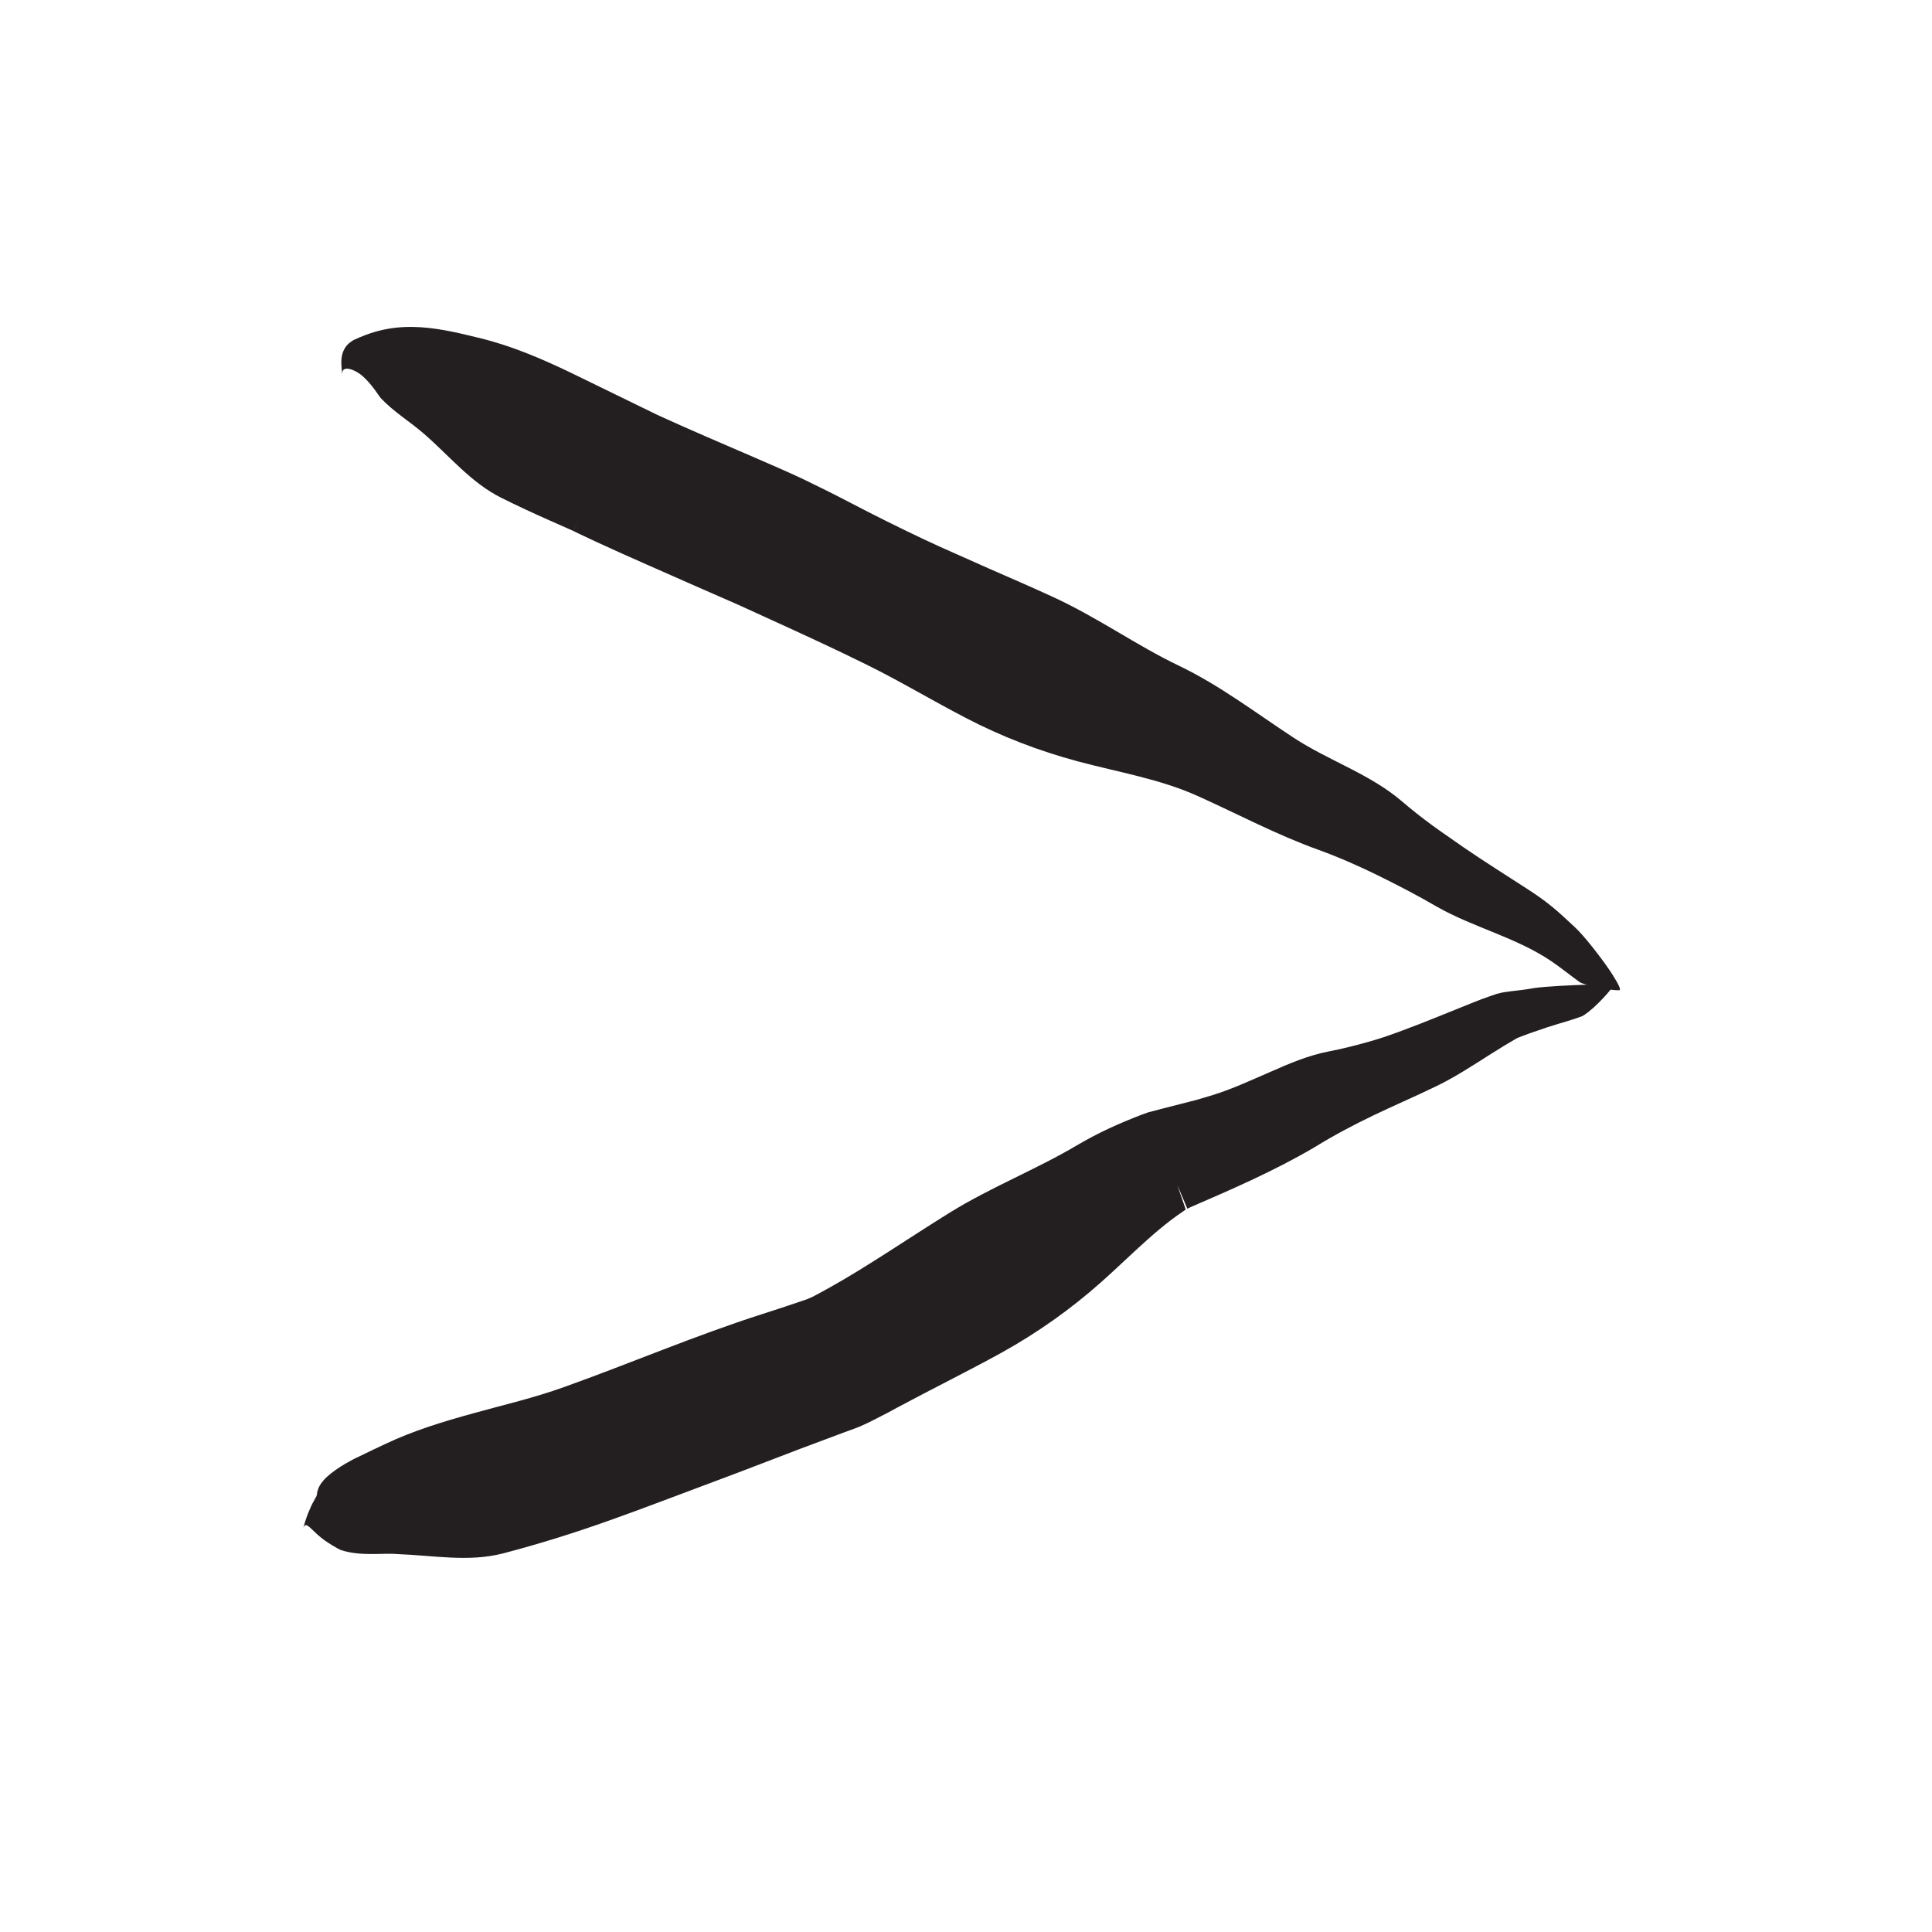 <?xml version="1.0" encoding="utf-8"?>
<!-- Generator: Adobe Illustrator 16.0.0, SVG Export Plug-In . SVG Version: 6.00 Build 0)  -->
<!DOCTYPE svg PUBLIC "-//W3C//DTD SVG 1.1//EN" "http://www.w3.org/Graphics/SVG/1.1/DTD/svg11.dtd">
<svg version="1.1" xmlns="http://www.w3.org/2000/svg" xmlns:xlink="http://www.w3.org/1999/xlink" x="0px" y="0px" width="500px"
	 height="500px" viewBox="0 0 500 500" enable-background="new 0 0 500 500" xml:space="preserve">
<g id="Layer_1" display="none">
	<g display="inline">
		<g>
			<g>
				<g>
					<path fill="#231F20" d="M305.622,117.608l0.572,0.286C305.948,117.745,305.811,117.604,305.622,117.608z"/>
					<path fill="#231F20" d="M246.9,176.634l-0.403-0.145C246.641,176.645,246.779,176.661,246.9,176.634z"/>
					<path fill="#231F20" d="M285.408,197.838l-0.041,0.919C285.425,198.326,285.427,198.049,285.408,197.838z"/>
					<g>
						<path fill="#231F20" d="M282.605,157.203l-0.032-2.926c-0.001-0.962,0.075-1.854,0.095-2.784l0.064-2.766
							c-0.011-0.466,0.05-0.911,0.09-1.361c0.034-0.384,0.106-1.128,0.064-0.884c-0.152,0.342-0.309,0.084-0.527-0.25
							c-0.165-0.29-0.352-0.742-0.535-1.444c-0.013-0.57,0.143-0.901,0.466-1.299c0.246-0.275,0.604-0.52,1.098-0.704
							c0.246-0.092,0.526-0.169,0.839-0.228c0.157-0.03,0.321-0.055,0.495-0.075l0.265-0.026l0.133-0.013
							c0.087,0.016,0.286,0.092,0.424,0.136c2.438,0.823,4.884,1.687,7.309,2.594l3.607,1.39l1.748,0.706l0.816,0.334
							c0.124,0.05,0.259,0.107,0.338,0.132l0.183,0.045c5.296,2.67,10.589,5.562,15.686,8.771c3.736,2.38,7.486,4.703,11.157,7.174
							c3.665,2.484,7.326,4.965,10.986,7.446c3.672,2.465,7.361,4.905,11.091,7.296c3.712,2.441,7.453,4.864,11.265,7.196
							c15.342,9.35,29.267,20.005,43.71,30.82c6.981,5.224,14.399,9.754,21.71,14.355c7.357,4.582,14.521,9.358,21.085,14.976
							c1.749,1.502,3.458,3.045,5.158,4.594c1.665,1.577,3.328,3.153,4.996,4.734c1.643,1.536,11.93,6.75,14.319,7.318
							c1.084,0.265-2.73-5.656-3.82-7.289c-3.582-5.299-9.34-13.262-12.791-16.749c-3.438-3.595-5.97-6.225-8.613-8.761
							c-1.322-1.267-2.672-2.513-4.179-3.84c-1.516-1.308-3.188-2.7-5.146-4.282c-8.092-6.55-16.128-12.919-23.96-19.459
							c-7.842-6.54-15.459-13.379-22.782-20.718c-5.902-5.946-12.729-11.121-19.624-16.175c-6.86-5.091-14.046-9.892-20.63-15.254
							c-2.785-2.262-5.548-4.555-8.307-6.859c-2.745-2.317-5.62-4.504-8.434-6.76c-5.672-4.481-11.354-8.903-17.272-13.169
							l-1.053-0.679l-0.766-0.481l-1.413-0.867l-2.745-1.622c-1.825-1.052-3.661-2.06-5.525-3.031l-5.368-2.796
							c-2.784-1.433-5.585-2.847-8.403-4.191c-5.607-2.655-11.426-5.237-16.744-6.151c-2.646-0.446-5.124-0.526-7.431-0.245
							c-1.159,0.141-2.273,0.359-3.41,0.704c-0.57,0.17-1.146,0.373-1.751,0.649c-0.301,0.136-0.61,0.293-0.89,0.453
							c-0.276,0.166-0.454,0.274-0.657,0.446l-2.408,1.908c-0.049,0.043-0.103,0.073-0.148,0.126l-0.128,0.208l-0.254,0.416
							l-0.51,0.832l-1.021,1.667l-4.112,6.716c-1.321,4.874-2.48,9.759-3.698,14.705c-0.346,1.197-0.494,2.557-0.687,3.88
							l-0.557,3.985l-0.273,1.995l-0.135,0.998l-0.044,0.374l-0.03,0.308c-0.073,0.819-0.179,1.644-0.212,2.46
							c-0.068,2.734-0.147,5.491-0.148,8.202c0.108,2.629,0.203,5.298,0.357,7.886l0.65,7.474l0.75,7.103l0.698,6.828l0.221,2.152
							l0.171,1.45l0.107,0.653l0.039,0.168l0.041,0.16l0.024,0.067l0.051,0.135c0.037,0.09,0.079,0.179,0.124,0.268
							c0.202,0.341,0.407,0.719,0.378,1.126c0.003,0.2-0.029,0.397-0.055,0.595l0.016,0.602c0.031,0.091-0.081,0.092-0.135,0.13
							c-0.857,0.409-1.827,0.609-2.75,0.645l-0.345,0.008c-0.146,0.003-0.058-0.011-0.788,0.024
							c-1.133,0.066-2.332,0.092-3.537,0.113c-2.448,0.022-5.033-0.029-7.744-0.113l-5.32-0.15l-2.769-0.045l-2.679,0.018
							l-10.716,0.142c-7.143,0.128-14.282,0.317-21.419,0.524c-14.386,0.381-28.242,0.983-42.303,1.264
							c-6.342,0.131-12.644,0.04-18.924-0.139c-6.281-0.307-12.539-0.741-18.798-1.106c-6.259-0.371-12.519-0.695-18.804-0.841
							c-3.143-0.073-6.292-0.101-9.452-0.067c-3.159,0.064-6.329,0.129-9.511,0.194c-13.486,0.431-31.679,0.346-43.238,7.632
							c-2.809,1.769-3.762,4.994-3.858,7.858c0.15-4.7,14.794,5.355,15.891,5.83c6.507,2.891,13.75,4.228,20.667,6.251
							c3.349,0.979,6.613,2.03,9.85,3.077c1.62,0.521,3.232,1.039,4.843,1.557c1.612,0.492,3.224,0.945,4.844,1.394
							c6.479,1.779,13.08,3.234,20.248,3.747c7.51,0.538,15.009,0.898,22.503,1.134c1.874,0.051,3.748,0.128,5.62,0.137l5.614-0.02
							l11.227-0.145c7.484-0.137,14.969-0.345,22.462-0.571c3.729-0.11,7.461-0.22,11.197-0.33
							c3.681-0.088,7.365-0.177,11.054-0.265l18.81-0.494l9.404-0.283l4.702-0.143c1.608-0.06,3.003-0.042,4.593-0.056
							c3.104-0.012,6.384,0.005,9.884-0.063c1.763-0.041,3.548-0.093,5.404-0.192c0.904-0.033,1.877-0.118,2.816-0.18
							c0.753-0.029,2.579-0.245,4.036-0.408c6.077-0.688,12.021-2.022,17.463-4.005c1.326-0.536,2.706-1.015,3.99-1.597l3.849-1.755
							l7.835-3.589c0.498-0.226,0.993-0.452,1.485-0.704c0.015-1.721,0.029-3.445,0.044-5.173l0.033-2.663
							c-0.011-0.921,0.102-1.831-0.072-2.773c-0.503-1.984,0.249-3.458,0.389-5.134c0.238-1.638,0.384-3.262,0.388-4.837
							c0.01-1.577-0.101-3.147-0.368-4.876c-0.301-1.733-0.763-3.571-1.431-5.391c-0.146-0.487-0.33-0.837-0.502-1.228
							c-0.155-0.343-0.427-0.937-0.349-0.785c0.008-0.071,0.021-0.23,0.015-0.338l-0.122-2.772
							C283.097,171.246,282.616,163.828,282.605,157.203z"/>
					</g>
				</g>
			</g>
		</g>
		<g>
			<g>
				<g>
					<path fill="#231F20" d="M287.366,355.279l0.122-0.086C287.445,355.198,287.443,355.131,287.366,355.279z"/>
					<path fill="#231F20" d="M283.034,282.55l0.702-0.367C283.296,282.3,283.115,282.431,283.034,282.55z"/>
					<path fill="#231F20" d="M246.43,316.116l-0.565,0.004C246.132,316.156,246.301,316.145,246.43,316.116z"/>
					<g>
						<path fill="#231F20" d="M248.983,317.824l-0.021-0.011l-0.004-0.003l0,0.318l0.003,0.734l0.029,2.938
							c0.046,2.276,0.093,4.551,0.14,6.822l0.053,0.601l0.021,0.241l5.008-0.317l4.756-0.245c1.317-0.072,2.731-0.113,3.974-0.144
							l1.598-0.041l1.505-0.002c0.41-0.004,0.821,0.005,1.232,0.026l0.522,0.021c0.151,0.006,0.303,0.018,0.454,0.033l0.227,0.028
							c17.217,2.061-23.314-2.763-19.164-2.391l-0.03-0.268l-0.119-1.07l-0.026-0.224l-0.004,0.019l-0.007,0.038l-0.012,0.063
							l0.032-0.144c0.024-0.108,0.078-0.343,0.062-0.262c-0.076,0.353-0.153,0.783-0.213,1.172
							c-0.299,1.613-0.143,3.165-0.157,4.728l0.03,2.34l0.019,1.129l0.039,0.669l0.168,2.672l0.379,5.181l0.398,4.529l0.226,2.266
							l0.059,0.566l0.03,0.283c0.006,0.024,0.009,0.14,0.013,0.245l0.01,0.311l0.086,2.475c0.108,3.372,0.267,6.348,0.423,9.378
							c0.168,2.977,0.336,5.951,0.503,8.923l0.273,4.352l0.142,2.146l0.072,1.065l0.019,0.266l0.066,0.209l0.137,0.415
							c0.497,1.459,1.039,2.698,1.64,3.825c0.594,1.132,1.225,2.151,1.926,3.093c0.704,0.943,1.41,1.87,2.327,2.662l1.389,1.294
							c0.494,0.435,0.978,0.951,1.619,1.329c0.291,0.208,0.635,0.397,0.964,0.592l0.248,0.145l0.03,0.019l0.016,0.009
							c0.029-0.035-0.044,0.092,0.069-0.076l0.065,0.033l0.131,0.066l0.523,0.266c0.697,0.349,1.396,0.666,2.099,0.886
							c1.421,0.404,2.765,0.543,4.07,0.576c2.614,0.04,5.139-0.412,7.863-1.192c0.685-0.204,1.377-0.429,2.096-0.677l0.541-0.188
							c0.181-0.063,0.372-0.214,0.557-0.315l1.114-0.68l4.403-2.675c2.857-1.714,5.718-3.43,8.584-5.148
							c2.82-1.67,5.605-3.295,8.381-4.876l4.159-2.339l1.983-1.102l1.428-0.827c7.488-4.222,14.944-8.426,22.397-12.628
							c3.723-2.108,7.434-4.234,11.125-6.404l5.538-3.263l5.771-3.482l0.702-0.445c0.204-0.196,0.445-0.333,0.665-0.503
							c0.441-0.324,0.92-0.649,1.328-0.974c0.846-0.692,1.396-1.199,2.044-1.771c3.525-3.293,7.026-6.562,10.514-9.818
							c3.441-3.172,6.891-6.274,10.37-9.333c6.946-6.099,14.051-12.116,21.176-17.869l2.487-2.004l1.132-0.903l0.281-0.229
							c0.004,0.002,0.006,0.002,0.006,0c0-0.003-0.001-0.008-0.005-0.016l-0.006-0.015l-0.404-0.703l-1.074-1.93l-1.034-1.954
							l-0.501-0.985l-0.247-0.495l-0.123-0.248c-0.868-1.464,7.008,11.636,3.685,6.098l0.18-0.114l0.357-0.228l0.716-0.459
							l1.425-0.924l2.833-1.875c0.934-0.606,1.895-1.307,2.852-2.01l2.857-2.103l5.682-4.218c1.93-1.394,3.669-2.824,5.505-4.217
							c1.817-1.397,3.646-2.776,5.496-4.125c1.85-1.35,3.72-2.67,5.621-3.949c1.861-1.344,3.753-2.646,5.686-3.899
							c2.067-1.333,4.162-2.618,6.266-3.896l3.157-1.919l0.789-0.481l0.395-0.241c0.132-0.081,0.285-0.18,0.307-0.173
							c0.107-0.04,0.21-0.083,0.308-0.131c0.12-0.024,0.236-0.053,0.349-0.085c0.055-0.017,0.116-0.048,0.184-0.097
							c0.227-0.141,0.487-0.302,0.776-0.482c0.584-0.378,1.272-0.853,2.02-1.396c1.288-1.104,2.842-2.463,4.242-3.868
							c1.333-1.426,2.69-2.848,3.672-4.101c0.997-1.248,1.75-2.278,2.06-2.855c0.284-0.523-1.372-0.082-3.316,0.564
							c-1.924,0.667-4.277,1.432-5.241,1.794c-1.606,0.591-3.525,1.154-5.407,1.792c-0.987,0.276-2.013,0.521-3.002,0.777
							l-1.424,0.345c-0.461,0.182-0.922,0.363-1.381,0.544c-3.736,1.514-7.227,3.027-9.489,4.197
							c-9.099,4.805-13.512,6.732-22.326,12.252c-2.281,1.431-4.562,2.682-6.822,4.025c-2.264,1.316-4.521,2.63-6.773,3.939
							c-2.367,1.264-4.729,2.525-7.088,3.785c-0.477,0.281-0.95,0.575-1.417,0.877l-0.95,0.655l-1.786,1.252l-3.338,2.42
							c-8.739,6.407-17.35,12.664-26.499,18.427c-3.752,2.363-7.36,4.979-10.868,7.672c-1.715,1.343-3.436,2.689-5.16,4.039
							c-0.83,0.651-1.699,1.356-2.398,1.871c-0.754,0.577-0.955,0.706-1.391,0.954c-3.771,2.007-7.546,4.017-11.307,6.02
							c-3.867,2.048-7.752,4.025-11.689,5.827c-4.338,1.987-8.704,3.92-13.075,5.847l-6.558,2.892l-3.276,1.454l-1.637,0.73
							l-0.409,0.184l-0.201,0.091l-0.085,0.027l-0.335,0.109c-1.773,0.582-3.331,1.094-4.772,1.655
							c-0.709,0.273-1.446,0.593-2.078,0.888c-0.392,0.16-0.771,0.366-1.214,0.561c-0.436,0.2-1.024,0.315-1.318-0.153
							c-0.249-0.461-0.168-1.064-0.07-1.604c0.268-1.1,0.528-2.133,0.771-2.975l0.186-0.601l0.081-0.153l0.04-0.07l0.01-0.017
							l0.005-0.009l0.003-0.111l0.009-0.5l0.089-8.013l0.005-3.634l-0.031-3.455l-0.012-1.275c-0.002-0.136-0.008-0.16,0.011-0.242
							c0.018-0.009,0.022,0.021,0.035,0.028c0.002,0.001,0.004,0,0.005-0.002l0.129-0.616l0.128-0.741l0.04-0.299l0.024-0.236
							c0.03-0.315,0.054-0.631,0.07-0.947c0.017-0.377,0.021-0.65,0.023-0.975l-0.008-0.549c-0.017-0.603-0.04-0.939-0.061-1.241
							c-0.011-0.13-0.011-0.111-0.015-0.135l0.001,0.104l-0.005,0.057l-0.002,0.015l-0.002-0.052l-0.003-0.104
							c-0.427-14.918-0.854-29.824-1.281-44.739l-14.98-0.312c-4.973-0.14-9.93-0.293-14.858-0.485l-9.969-0.628l-2.119-0.136
							c-0.7-0.048-1.405-0.095-2.188-0.113l-4.569-0.155c-1.681-0.043-3.396,0.028-5.093,0.041l-2.55,0.046l-2.462,0.167
							l-4.924,0.336c-1.612,0.137-3.144,0.338-4.72,0.502l-8.898,0.959c-2.77,0.263-5.508,0.632-8.301,0.781
							c-28.043,2.159-56.719,2.539-86.014,1.334c-13.247-0.544-26.392-2.051-39.728-3.174c-3.325-0.296-6.678-0.54-10.042-0.749
							c-3.354-0.228-6.734-0.387-10.136-0.475c-1.699-0.038-3.399-0.075-5.102-0.112c-0.304,0-0.218-0.016-0.23-0.021
							c-0.001-0.008-0.002-0.011-0.003-0.012l-0.052,0.626c-0.038,0.271-0.037,0.412-0.05,0.582
							c-0.026,0.338-0.077,0.688-0.155,1.047c-0.064,0.321-0.074,0.462-0.145,0.719c-0.03,0.116-0.066,0.234-0.106,0.355
							l-0.043,0.16l-0.06,0.173c-0.014,0.04-0.073,0.171-0.055,0.132c0.005-0.008,0.004-0.001-0.005,0.02
							c-0.019,0.038,0.016-0.034,0.044-0.085l0.082-0.136c0.251-0.415,0.855-1.215,2.17-2.44l0.061-0.053
							c0.001,0-0.001,0.003-0.002,0.004l-0.007,0.011c-0.005,0.003-0.011,0.024-0.017,0.013c-0.012-0.01-0.026-0.019-0.043-0.025
							c-0.033-0.023-0.083,0.009-0.133-0.07c-0.051-0.058-0.115-0.096-0.187-0.157c-0.066-0.096-0.141-0.188-0.226-0.277
							c-0.323-0.44-0.734-1.112-1.153-1.995c-0.404-0.914-0.825-1.994-1.231-3.203c-0.38-1.235-0.784-2.554-1.144-3.967
							c-0.741-2.813-1.411-5.875-2.227-8.904c-0.796-3.039-1.721-6.057-2.988-8.948c-1.226-2.801-4.08-4.479-6.855-5.265
							c2.27,0.669,0.047,3.729-2.475,7.271c-2.579,3.484-5.426,7.565-5.669,8.151c-1.583,3.433-2.569,7.263-3.065,11.302
							c-0.453,4.049-0.512,8.292,0.043,12.745c0.513,4.296,1.627,8.854,4.239,13.43c1.32,2.274,3.077,4.502,5.237,6.507
							c2.171,2.009,4.798,3.669,7.598,4.937c2.823,1.266,5.75,1.994,8.674,2.438c1.719,0.41,3.367,0.786,5.079,1.126
							c1.702,0.339,3.421,0.637,5.169,0.889c1.756,0.272,3.54,0.496,5.359,0.661c30.465,2.762,61.453,4.246,93.59,3.974
							c13.647-0.117,27.429-0.796,41.263-2.173c3.46-0.363,6.917-0.671,10.383-1.164l9.992-1.278l4.502-0.555
							c0.768-0.11,1.464-0.146,2.175-0.196l2.129-0.151l2.129-0.153c0.719-0.065,1.364-0.024,2.049-0.043
							c1.358,0.014,2.684-0.079,4.068,0.01c1.066,0.057,2.136,0.114,3.208,0.172c1.084,0.063,2.349,0.209,3.518,0.313
							c1.249,0.125,2.501,0.25,3.757,0.376l0.993,0.104c0.284,0.031,0.822,0.083,0.686,0.081l0.054,0.059
							c0.214,0.165,0.317,0.34,0.283,0.497C249.245,317.787,249.078,317.863,248.983,317.824z"/>
					</g>
				</g>
			</g>
		</g>
	</g>
</g>
<g id="Layer_2" display="none">
	<g display="inline">
		<g>
			<g>
				<g>
					<path fill="#231F20" d="M267.91,121.04l0.51,0.344C268.204,121.21,268.093,121.057,267.91,121.04z"/>
					<path fill="#231F20" d="M195.221,68.984l0.359-0.226C195.373,68.775,195.274,68.873,195.221,68.984z"/>
					<path fill="#231F20" d="M160.209,88.112l-0.469-0.25C159.944,88.014,160.089,88.08,160.209,88.112z"/>
					<g>
						<path fill="#231F20" d="M189.214,109.718c13.066,9.469,26.792,17.831,41.08,25.732c14.716,8.01,30.001,15.014,43.895,24.728
							c14.714,10.245,28.92,20.904,44.272,30.254c15.431,9.442,29.375,19.89,43.771,30.683c6.915,5.221,14.195,9.849,21.468,14.523
							c3.63,2.343,7.243,4.708,10.772,7.192l2.629,1.886c0.859,0.649,1.703,1.317,2.545,1.989c1.68,1.348,3.33,2.736,4.94,4.177
							c3.434,3.085,6.701,6.325,10.073,9.462c1.653,1.543,11.986,6.793,14.378,7.363c1.085,0.265-2.74-5.665-3.828-7.295
							c-3.57-5.325-9.358-13.18-12.685-16.812c-3.365-3.669-5.83-6.375-8.435-8.947c-2.634-2.529-5.38-4.962-9.26-8.173
							c-8.022-6.616-15.959-13.161-23.806-19.744c-7.853-6.57-15.527-13.339-22.896-20.672
							c-11.881-11.856-27.014-20.518-39.84-31.424c-6.951-5.888-13.747-11.969-20.662-17.907c-3.457-2.969-6.943-5.903-10.496-8.759
							c-3.575-2.851-7.216-5.625-10.954-8.28c-7.958-5.645-15.579-11.728-23.214-17.798l-5.733-4.543l-5.892-4.443
							c-3.949-2.936-7.944-5.812-12.027-8.569c-8.048-5.435-16.167-10.755-24.268-16.075c-8.139-5.061-16.26-10.152-24.271-15.432
							c-4.674-3.083-9.329-6.195-13.963-9.337l-3.472-2.362l-0.867-0.592l-0.217-0.148l-0.545-0.354l-0.691-0.434l-2.071-1.26
							l-7.543-4.447c-10.792-6.258-21.723-11.982-33.4-17.279l-2.425-1.082l-3.908-1.674c-2.602-1.08-5.214-2.106-7.826-3.027
							c-5.21-1.805-10.458-3.144-15.13-3.071c-2.341,0.024-4.536,0.306-6.644,0.945c-1.058,0.317-2.115,0.7-3.186,1.258
							c-0.53,0.27-1.084,0.6-1.521,0.911c-0.241,0.162-0.394,0.293-0.578,0.437l-0.517,0.562l-4.124,4.51l-3.155,7.04l-2.823,10.768
							l-1.382,5.315l-0.693,2.658l-0.356,1.658c-1.542,6.787-2.864,13.661-3.998,20.575c-1.065,6.928-1.809,13.891-2.214,20.782
							c-0.754,13.804-0.124,26.968,1.512,39.555c0.425,3.318,0.888,6.928,1.366,10.651c0.175,1.214,0.352,2.437,0.529,3.665
							l0.168,1.029l0.228,1.096l0.488,2.184c0.432,1.542,0.842,3.043,1.454,4.6c0.284,0.774,0.587,1.532,0.925,2.252
							c0.331,0.731,0.674,1.474,1.004,2.065l0.506,0.936c0.176,0.326,0.292,0.482,0.441,0.73l0.427,0.675
							c0.064,0.06,0.092,0.035,0.147,0.056c0.214,0.035,0.419,0.097,0.652,0.178c0.443,0.167,0.953,0.427,1.476,0.819l0.403,0.318
							c0.116,0.19,0.228,0.434,0.357,0.656c0.12,0.245,0.281,0.429,0.394,0.74l0.08,0.246c0.022,0.107,0.066,0.104,0.069,0.316
							c0.024,0.337,0.049,0.672,0.073,1.005c0.054,0.662,0.117,1.307,0.191,1.935c0.113,0.644,0.372,1.322,0.561,1.949
							c0.106,0.314,0.211,0.625,0.315,0.935c0.107,0.304,0.215,0.642,0.326,0.779c0.221,0.37,0.448,0.732,0.682,1.089
							c1.821,2.77,5.063,3.625,7.93,3.633c-1.175-0.005-1.446-0.942-1.183-2.362c0.131-0.71,0.396-1.541,0.748-2.436
							c0.176-0.487,0.373-1.068,0.586-1.595c0.108-0.27,0.214-0.539,0.334-0.803l0.508-0.757c0.342-0.491,0.698-1.004,1.041-1.429
							c0.353-0.413,0.66-0.813,0.976-1.218c0.322-0.417,0.636-0.822,0.938-1.211c0.289-0.399,0.548-0.796,0.805-1.181
							c0.532-0.769,0.905-1.491,1.196-2.058c0.305-0.568,0.463-0.977,0.498-1.13c0.557-1.876,0.625-3.913,0.327-5.968
							c-0.084-0.515-0.168-1.032-0.252-1.551l-0.179-1.301l-0.119-1.191l-0.057-1.13c-0.021-1.494,0.021-2.891,0.247-4.403
							c0.076-0.722,0.227-1.493,0.376-2.245c0.16-0.836,0.319-1.669,0.478-2.498c2.719-13.739,6.256-26.27,6.8-39.605
							c0.407-9.229,0.982-17.948,2.277-26.538c0.354-2.147,0.609-4.297,1.051-6.44c0.391-2.144,0.764-4.289,1.266-6.437l0.688-3.223
							l0.07-0.331l0.013-0.039l0.024-0.077l0.047-0.154l0.141-0.493c0.034-0.118,0.064-0.24,0.09-0.368
							c0.02-0.057,0.007-0.146,0.074-0.171c0.058-0.023,0.121-0.018,0.182-0.013c0.242,0.029,0.488,0.112,0.735,0.213l0.929,0.408
							l4.053,1.852c2.715,1.262,5.45,2.573,8.188,3.913c5.476,2.685,10.971,5.488,16.413,8.369c2.718,1.44,5.432,2.904,8.079,4.372
							c1.3,0.723,2.667,1.492,3.744,2.123c0.259,0.149,0.51,0.307,0.295,0.17l0.996,0.651l1.99,1.304
							c5.304,3.48,10.592,6.986,15.853,10.536c6.289,4.248,12.602,8.696,18.962,13.189c1.588,1.124,3.179,2.251,4.772,3.379
							c1.545,1.151,3.092,2.304,4.641,3.458C182.968,105.159,186.083,107.453,189.214,109.718z"/>
					</g>
				</g>
			</g>
		</g>
		<g>
			<g>
				<g>
					<path fill="#231F20" d="M241.179,363.561l0.426-0.396C241.398,363.324,241.23,363.393,241.179,363.561z"/>
					<path fill="#231F20" d="M174.631,408.515l-0.041-0.423C174.517,408.282,174.559,408.415,174.631,408.515z"/>
					<path fill="#231F20" d="M175.909,447.982l-0.416,0.283C175.71,448.163,175.829,448.07,175.909,447.982z"/>
					<g>
						<path fill="#231F20" d="M206.93,432.862c6.873-3.589,13.645-7.377,20.247-11.438l0.155-0.095l1.302-0.766l0.036-0.028
							l0.072-0.056l0.289-0.222l0.578-0.446l1.205-0.94c1.134-0.912,2.253-1.842,3.354-2.785c0.534-0.461,1.131-0.973,1.6-1.4
							l1.106-1.065l2.193-2.146c1.482-1.444,2.804-2.856,4.187-4.304c1.372-1.442,2.713-2.895,4.015-4.355
							c10.8-12.04,20.496-24.821,32.399-35.618c6.297-5.719,12.664-11.269,18.947-16.822l9.272-8.17l2.175-1.885l0.248-0.217
							l0.11-0.09c0.072-0.062,0.143-0.127,0.211-0.196s0.135-0.143,0.2-0.22l0.024-0.029l0.012-0.015l0.007-0.008l0.003-0.003
							l-0.112-0.21c-0.652-1.219-1.292-2.445-1.917-3.68l-0.927-1.858c-0.8-1.314,6.437,10.412,3.383,5.454l0.011-0.007l0.021-0.015
							l0.041-0.028l0.165-0.112c1.755-1.203,3.501-2.424,5.236-3.667c1.745-1.25,3.498-2.474,5.257-3.675
							c1.774-1.267,3.545-2.531,5.312-3.793c3.553-2.508,7.127-4.939,10.73-7.329l5.42-3.56c1.758-1.2,3.519-2.401,5.282-3.604
							c3.547-2.381,7.107-4.77,10.695-7.177c3.465-2.314,6.809-4.791,10.091-7.342c3.211-2.662,6.363-5.393,9.528-8.098
							s6.343-5.385,9.608-7.949c1.633-1.282,3.287-2.535,4.974-3.75l1.271-0.902l0.641-0.446l0.289-0.196l0.162-0.101
							c0.225-0.131,0.405-0.27,0.704-0.372l0.409-0.16c0.084-0.034,0.1-0.032,0.24-0.097l0.403-0.183
							c4.561-2.082,8.763-4.23,12.807-6.612c0.979-0.593,3.473-3.027,5.729-5.618c2.257-2.594,4.318-5.328,4.828-6.407
							c0.468-0.962-6.052,1.346-7.846,1.947c-2.959,1.016-6.614,2.357-10.111,3.528c-3.472,1.218-6.774,2.212-8.902,2.979
							c-1.11,0.388-2.012,0.614-3.222,1.061c-0.583,0.163-1.093,0.471-1.608,0.747c-0.546,0.302-0.967,0.514-1.383,0.725
							c-1.682,0.86-3.213,1.668-4.728,2.507c-3.027,1.677-5.988,3.483-9.953,6.1c-4.088,2.706-8.148,5.394-12.193,8.071
							c-4.102,2.596-8.269,5.068-12.423,7.531c-4.164,2.451-8.357,4.841-12.61,7.137l-3.203,1.699l-3.235,1.547
							c-2.165,1.017-4.345,2.003-6.542,2.954c-3.553,1.538-6.982,3.325-10.348,5.263l-1.261,0.732l-1.325,0.724l-2.638,1.479
							c-1.754,1-3.499,2.023-5.239,3.058l-2.608,1.557l-0.04,0.024l-0.011,0.007c-0.086,0.048,0.721-0.403,0.371-0.207l-0.035,0.021
							l-0.138,0.085l-0.275,0.171l-0.549,0.347l-1.089,0.71l-1.076,0.729l-0.508,0.357l-0.331,0.258
							c-1.76,1.367-3.594,2.766-5.162,4.05c-3.3,2.62-6.458,5.152-9.752,7.531c-14.122,10.304-28.617,19.922-41.62,31.383
							c-6.903,6.088-14.18,11.775-21.362,17.209l-5.309,3.965l-0.308,0.227l-0.201,0.132l-0.397,0.268
							c-0.262,0.181-0.519,0.366-0.771,0.556l-0.376,0.289l-0.188,0.149l-0.366,0.229l-0.732,0.461l-0.366,0.231l-0.091,0.058
							l-0.045,0.029c-0.052-0.064,0.089,0.174,0.176,0.326l0.281,0.491l2.251,3.933l2.251,3.933l1.126,1.966l0.563,0.983
							c-12.108-23.886-3.364-6.618-6.069-11.947l-0.012,0.006l-0.024,0.013l-0.388,0.193l-0.776,0.39l-1.549,0.783l-3.086,1.592
							c-2.052,1.073-4.091,2.172-6.113,3.303c-15.945,8.934-31.51,18.507-47.566,27.261c-4.684,2.558-9.384,5.085-14.103,7.58
							l-7.09,3.719l-7.125,3.817c-3.007,1.607-6.001,3.237-8.985,4.884l-8.688,4.814l-4.291,2.413l-0.676,0.393l-1.184,0.726
							c-0.404,0.228-0.841,0.456-1.323,0.534c-0.238,0.035-0.494,0.019-0.697-0.104c-0.203-0.121-0.341-0.317-0.428-0.529
							c-0.318-0.873-0.131-1.878-0.011-2.83l0.041-0.272l0.026-0.128l0.007-0.035l0.019-0.296l0.037-0.591
							c0.112-1.576,0.224-3.15,0.335-4.722c0.272-3.146,0.392-6.275,0.636-9.409c0.25-3.136,0.412-6.261,0.571-9.387
							c0.17-3.127,0.357-6.259,0.415-9.379c0.075-3.074,0.15-6.149,0.225-9.229c0.077-2.854,0.124-5.707,0.124-8.563
							c-0.013-1.428-0.025-2.857-0.037-4.288l-0.049-2.147l-0.016-0.537l-0.001-0.249l0-0.029v-0.008l-1.379-0.055l-2.52-0.08
							l-2.469-0.118l-1.234-0.076l-0.617-0.043l-0.528-0.025c-1.385-0.066-2.792-0.183-4.154-0.328
							c-0.573-0.04-1.146-0.095-1.717-0.164l-0.856-0.115l-0.428-0.065l-0.346-0.04c-0.457-0.058-0.912-0.136-1.364-0.234
							c-0.247-0.062-0.405-0.079-0.579-0.115c-0.173-0.036-0.345-0.08-0.515-0.131c-0.653-0.176-1.089-0.397-1.14-0.518
							c-0.013-0.039,0.016,0.019-0.099,0.177c-0.047,0.065-0.116,0.128-0.231,0.256c-0.105,0.106-0.193,0.167-0.443,0.391
							l-0.327,0.263l-0.722,0.552c-0.84,0.646-1.696,1.271-2.566,1.874c-23.292,16.915-6.452,4.694-11.649,8.473l0.008,0.01
							l0.015,0.02l0.288,0.388c0.03,0.044,0.457,0.597,0.782,0.973l0.259,0.3l0.533,0.578c0.476,0.497,0.978,0.973,1.501,1.42
							c0.372,0.302,0.214,0.215,1.299,1.022c0.841,0.608,1.75,1.165,2.696,1.646c0.946,0.481,1.928,0.887,2.91,1.207
							c0.702,0.295,4.297,1.158,6.702,0.984c2.709-0.049,5.439-0.707,7.658-1.689c1.969-0.891,3.011-1.578,4.478-2.704
							c1.343-1.067,2.57-2.337,3.575-3.678c1.182-1.616,1.683-2.644,1.724-2.723c0.44-0.837,0.827-1.717,1.149-2.615
							c0.162-0.449,0.307-0.902,0.436-1.357c0.16-0.578,0.176-0.673,0.21-0.808c0.142-0.601,0.258-1.209,0.348-1.82
							c0.108-0.771,0.099-0.798,0.131-1.108l0.059-0.773l0.024-0.541l0.01-0.398l0.001-0.658c-0.009-0.715-0.034-1.103-0.057-1.49
							l-0.07-0.927l-0.018-0.205c-0.004-0.043-0.002-0.012-0.004-0.021h-0.007c-0.006-0.003,0,0.134-0.009,0.194
							c-0.083-1.43-0.167-2.862-0.251-4.297c-0.868-12.986-1.372-30.576-9.026-41.354c-1.859-2.617-5.112-3.384-7.979-3.352
							c4.702-0.04-4.875,14.296-5.314,15.319c-2.679,6.262-3.782,13.144-5.583,19.714c-0.872,3.18-1.817,6.274-2.76,9.337
							c-0.469,1.53-0.935,3.054-1.401,4.576l-0.043,0.143l-0.043,0.263l-0.083,0.537c-0.059,0.377-0.097,0.696-0.129,1
							c-0.027,0.389-0.085,0.438-0.132,0.598c-0.053,0.102-0.103,0.244-0.163,0.244l-0.021,0.011l-0.005,0.002
							c-0.012,0.001-0.011,0.001,0.098-0.002l0.234-0.006l0.938-0.022l3.051-0.086l2.858-0.008c0.765-0.01,1.531,0.006,2.297,0.047
							c0.426,0.03,0.667,0.022,0.955,0.037c0.283,0.014,0.565,0.038,0.847,0.071l0.688,0.077c0.18,0.019,0.416,0.094,0.543,0.116
							c0.105,0.002,0.258,0.103,0.298,0.116c0.061,0.045,0.029,0.065,0.054,0.003c0.012-0.04,0.036-0.073,0.067-0.097
							c0.044-0.062,0.098-0.125,0.155-0.179c0.065-0.048,0.377-0.345,0.623-0.529l0.864-0.658l1.763-1.314l7.106-5.125l-0.016-0.041
							c-0.014-0.031-0.001-0.026-0.1-0.173l-0.11-0.165l-0.153-0.216c-0.163-0.218-0.323-0.422-0.503-0.64
							c-0.333-0.389-0.69-0.762-1.063-1.114l-0.24-0.217l-0.296-0.253c-0.2-0.167-0.405-0.328-0.615-0.483
							c-0.209-0.155-0.423-0.305-0.641-0.448l-0.328-0.21l-0.472-0.276c-0.932-0.52-1.964-0.944-3.015-1.233
							c-0.262-0.072-0.525-0.137-0.788-0.192c-0.307-0.063-0.423-0.091-0.895-0.159c-0.81-0.113-1.667-0.157-2.531-0.115
							c-0.863,0.04-1.731,0.165-2.558,0.365c-0.815,0.192-1.673,0.502-2.163,0.721c-1.15,0.493-2.289,1.184-3.279,2.001
							c-0.248,0.204-0.487,0.415-0.715,0.632c-0.21,0.196-0.489,0.483-0.613,0.618c-0.19,0.205-0.375,0.418-0.555,0.637
							c-0.36,0.438-0.696,0.902-1.001,1.383c-0.153,0.239-0.297,0.483-0.434,0.73l-0.279,0.53c-0.108,0.214-0.21,0.431-0.308,0.651
							c-0.192,0.433-0.375,0.907-0.515,1.328c-0.149,0.438-0.281,0.884-0.395,1.334l-0.192,0.8l-0.592,2.938l-0.179,0.879
							c-0.059,0.305-0.107,0.503-0.154,0.693c-0.184,0.8-0.369,1.603-0.554,2.407c-0.355,1.614-0.68,3.246-0.964,4.901
							c-0.568,3.311-0.974,6.718-1.139,10.261l-0.215,5.203l-0.149,5.107c-0.118,3.39-0.236,6.776-0.355,10.162l-0.421,10.107
							c-0.039,1.686-0.185,3.358-0.268,5.037l-0.14,2.516l-0.033,0.629l-0.074,1.045l-0.198,2.626
							c-0.201,3.512-0.714,6.992-0.837,10.365c-0.148,3.363-0.092,6.619,0.277,9.632c0.411,2.976,1.055,5.754,1.981,8.258
							c0.978,2.464,2.154,4.731,3.652,6.79l1.213,1.488l1.372,1.402L67.984,488c0.482,0.482,1.082,0.875,1.616,1.316
							c2.269,1.685,4.873,2.883,7.354,3.621c4.981,1.471,10.08,1.486,15.791,0.146c4.824-1.142,9.99-3.457,15.1-6.381l12.6-7.205
							l15.749-9.113l7.702-4.469c2.559-1.491,5.241-2.921,7.861-4.376c5.27-2.895,10.556-5.764,15.867-8.588
							C180.33,446.203,193.764,439.758,206.93,432.862z"/>
					</g>
				</g>
			</g>
		</g>
	</g>
</g>
<g id="Layer_3" display="none">
	<g display="inline">
		<g>
			<g>
				<g>
					<path fill="#231F20" d="M231.278,94.99l0.625,0.411C231.635,95.197,231.489,95.024,231.278,94.99z"/>
					<path fill="#231F20" d="M141.025,34.428l0.377-0.238C141.162,34.208,141.065,34.311,141.025,34.428z"/>
					<path fill="#231F20" d="M104.691,55.133l-0.57-0.231C104.376,55.046,104.551,55.106,104.691,55.133z"/>
					<g>
						<path fill="#231F20" d="M140.038,76.986c8.16,5.535,16.476,10.836,24.93,15.881c2.114,1.261,4.236,2.506,6.367,3.735
							c2.139,1.225,4.277,2.437,6.336,3.681c4.167,2.461,8.37,4.857,12.609,7.187c8.733,4.801,17.612,9.366,26.416,14.147
							c8.788,4.873,17.458,10.091,25.814,15.881c17.69,12.26,34.875,25.08,53.099,36.674c18.327,11.657,35.365,24.193,52.708,37.146
							c8.377,6.245,17.247,11.771,25.888,17.541c4.341,2.867,8.665,5.757,12.905,8.766c2.121,1.504,4.22,3.038,6.29,4.612
							c2.076,1.567,4.111,3.188,6.058,4.916c4.182,3.664,8.191,7.479,12.31,11.191c2.019,1.825,14.195,8.5,16.947,9.35
							c1.25,0.392-3.661-6.377-5.052-8.242c-4.562-6.091-11.88-15.128-15.996-19.37c-4.134-4.329-7.286-7.343-10.514-10.322
							c-3.234-2.971-6.586-5.851-11.297-9.675c-4.872-3.938-9.696-7.892-14.551-11.739c-4.854-3.846-9.677-7.694-14.454-11.592
							c-9.562-7.804-18.925-15.779-27.969-24.302c-14.648-13.742-32.574-24.772-48.201-37.646
							c-8.441-7.055-16.872-14.101-25.314-21.157c-4.241-3.51-8.514-6.987-12.852-10.387c-2.17-1.699-4.351-3.382-6.563-5.035
							c-2.25-1.635-4.521-3.245-6.815-4.825c-9.771-6.721-19.211-13.883-28.677-21.038c-2.37-1.762-4.725-3.637-7.116-5.297
							l-7.18-5.057c-4.805-3.345-9.654-6.628-14.588-9.791c-4.879-3.095-9.756-6.189-14.632-9.282l-3.667-2.305l-0.917-0.576
							l-0.453-0.289l-0.435-0.265l-0.672-0.393l-2.158-1.206c-2.715-1.483-5.325-2.857-7.967-4.234
							c-10.548-5.465-21.075-10.709-32.127-15.84l-2.259-1.034l-3.572-1.583c-2.622-1.146-5.268-2.221-7.914-3.212
							c-5.282-1.989-10.647-3.524-15.485-3.694c-2.425-0.099-4.685,0.135-6.864,0.656c-1.086,0.283-2.167,0.618-3.262,1.118
							c-0.542,0.252-1.112,0.542-1.623,0.869c-0.267,0.159-0.484,0.322-0.693,0.471c-0.186,0.136-0.369,0.285-0.543,0.494
							l-4.258,4.583c-0.043,0.049-0.09,0.092-0.132,0.146l-0.101,0.221l-0.203,0.442l-0.405,0.885l-0.812,1.771l-1.629,3.545
							l-1.429,5.262l-1.54,5.678c-0.272,0.952-0.497,1.894-0.699,2.831l-0.638,2.822l-0.637,2.826l-0.375,1.823l-0.686,3.441
							c-0.209,1.147-0.489,2.296-0.635,3.443l-0.464,3.441l-0.896,6.889c-0.17,1.151-0.242,2.292-0.326,3.434L50.22,68.83
							l-0.473,6.854c-0.085,4.525-0.26,9.08-0.231,13.579c0.101,8.989,0.479,17.906,1.149,26.673l0.969,12.93L52.52,141.5
							c0.507,7.62,0.79,15.202,0.984,22.761c0.085,7.575,0.051,15.131,0.08,22.685c0.003,7.557,0.145,15.098,0.299,22.689
							c0.147,7.593,0.475,15.209,1.117,22.878c0.34,4.06,0.669,8.48,1.096,13.037c0.417,4.558,0.865,9.263,1.561,13.875
							c1.373,9.227,3.587,18.103,7.548,24.85c1.924,3.278,5.197,4.221,8.063,4.154c-4.701,0.109,4.518-18.147,4.931-19.481
							c2.509-7.996,3.48-16.772,5.058-25.189c1.495-8.151,3.301-15.903,4.777-23.78c1.468-7.876,2.668-15.875,2.681-24.518
							c0.063-9.053-0.049-18.085-0.285-27.104c-0.065-2.255-0.111-4.509-0.214-6.763l-0.354-6.76l-0.813-13.513l-0.921-13.51
							c-0.32-4.409-0.64-8.82-0.96-13.234c-0.676-8.623-0.981-17.108-1.047-25.553c-0.035-2.11,0.083-4.171,0.11-6.259
							c0.064-2.077,0.053-4.175,0.168-6.234l0.412-6.151l0.196-3.077c0.07-1.024,0.23-2.018,0.339-3.028l0.713-6.043l0.175-1.511
							c0.072-0.499,0.176-0.986,0.262-1.48l0.537-2.954l0.267-1.478l0.106-0.598l0.009-0.087l0.037-0.346l0.076-0.445l0.128-0.652
							c0.018-0.13,0.171-0.12,0.265-0.113c0.106,0.011,0.211,0.038,0.315,0.069c0.208,0.064,0.412,0.15,0.608,0.246l0.286,0.151
							l0.117,0.061l0.741,0.346l2.007,0.941c7.763,3.703,15.714,8.033,23.616,12.539c3.94,2.251,7.928,4.579,11.723,6.869
							l1.371,0.837c0.429,0.264,0.89,0.552,1.11,0.703c0.042,0.027,0.009,0.01,0.018,0.017L134.582,67l0.799-1.245
							c3.76-5.405-4.636,6.605-3.804,5.43l0.011,0.008l0.045,0.032l0.365,0.251l0.729,0.503l1.459,1.005L140.038,76.986z"/>
					</g>
				</g>
			</g>
		</g>
		<g>
			<g>
				<g>
					<path fill="#231F20" d="M204.526,392.73l0.63-0.362C204.862,392.511,204.646,392.561,204.526,392.73z"/>
					<path fill="#231F20" d="M111.978,443.01l-0.013-0.442C111.861,442.778,111.9,442.914,111.978,443.01z"/>
					<path fill="#231F20" d="M104.703,487.565l-1.038,0.59C104.169,487.913,104.477,487.728,104.703,487.565z"/>
					<g>
						<path fill="#231F20" d="M148.228,464.824c17.051-9.02,33.563-19.025,49.336-29.996c8.113-5.671,16.117-11.485,24.257-17.13
							l3.892-2.691l1.449-1.227l1.877-1.649c2.752-2.393,4.213-3.974,6.152-5.798c3.656-3.55,7.299-7.008,11.061-10.356
							c15.906-14.165,31.79-27.894,46.88-42.604c1.897-1.851,3.805-3.668,5.721-5.434l2.883-2.645l2.882-2.543l1.444-1.259
							l1.394-1.148l1.396-1.146c0.102-0.081,0.266-0.224,0.316-0.254l0.179-0.123c0.117-0.084,0.231-0.173,0.344-0.266l0.166-0.143
							l0.042-0.037l0.02-0.019l0.011-0.009l0.005-0.005c0.014,0.021-0.082-0.157-0.117-0.227l-1.178-2.279l-0.577-1.146
							l-0.285-0.574l-0.143-0.288c-2.528-4.069,3.271,5.194,2.693,4.264l0.835-0.521l1.673-1.036l3.354-2.058
							c2.239-1.386,4.481-2.675,6.738-4.112c2.263-1.457,4.528-2.915,6.798-4.376c4.555-2.9,9.127-5.813,13.734-8.746
							c8.597-5.788,16.703-12.237,24.849-18.578c7.98-6.6,15.965-13.139,24.629-18.841l1.741-1.132l0.875-0.561l0.219-0.139
							c0.075-0.049,0.082-0.046,0.127-0.071l0.214-0.109c0.252-0.152,0.623-0.271,0.976-0.391c0.091-0.016,0.565-0.235,0.901-0.381
							l1.082-0.479c1.38-0.664,2.731-1.344,4.087-2.034c1.294-0.713,2.613-1.424,3.89-2.166c0.616-0.369,1.746-1.276,3.104-2.468
							c1.311-1.216,2.884-2.694,4.337-4.247c2.96-3.074,5.631-6.336,6.349-7.582c0.328-0.564-1.452-0.007-3.565,0.796
							c-2.132,0.791-4.602,1.813-5.688,2.241c-3.517,1.457-7.952,3.275-12.203,4.806c-1.051,0.401-2.104,0.763-3.129,1.093
							c-1.021,0.335-1.989,0.693-2.939,0.945c-0.891,0.271-1.946,0.552-2.818,0.944c-0.82,0.435-1.579,0.835-2.258,1.194
							c-10.285,5.569-15.023,8.176-24.803,14.795c-2.499,1.74-5.085,3.35-7.654,4.967c-2.565,1.618-5.124,3.233-7.679,4.844
							c-5.112,3.199-10.2,6.438-15.336,9.482c-5.154,2.938-10.322,5.808-15.529,8.573l-3.913,2.055
							c-1.317,0.673-2.726,1.298-4.092,1.938c-2.754,1.271-5.528,2.513-8.327,3.725l-0.424,0.185l-0.212,0.093l-0.053,0.022
							c-0.306,0.171,0.402-0.226,0.32-0.181l-0.021,0.011l-0.041,0.021l-0.164,0.085l-1.315,0.708l-1.309,0.746l-0.649,0.388
							l-0.469,0.293c-1.144,0.723-2.283,1.464-3.418,2.222c-2.135,1.474-4.225,2.982-6.248,4.532
							c-4.04,3.093-7.938,6.336-11.801,9.619c-7.708,6.569-15.255,13.307-23.149,19.35c-8.543,6.548-17.229,12.894-25.788,19.258
							c-4.201,3.135-8.404,6.271-12.614,9.412c-0.295,0.229-0.42,0.302-0.592,0.421l-0.489,0.343
							c-0.323,0.231-0.639,0.47-0.95,0.715c-0.198,0.196-0.882,0.613-1.431,0.969l-0.425,0.273l-0.106,0.069l-0.027,0.017
							c-0.031-0.039,0.064,0.12,0.109,0.2l0.165,0.287l0.657,1.148l2.63,4.594l1.315,2.297l0.658,1.148l0.329,0.574
							c-10.598-21.078-2.946-5.839-5.315-10.542l-0.014,0.008l-0.226,0.115l-0.451,0.23c-2.405,1.234-4.797,2.498-7.173,3.797
							c-10.125,5.505-20.435,10.636-30.757,15.75c-10.319,5.118-20.633,10.254-30.682,15.915c-4.955,2.805-9.884,5.574-14.815,8.476
							l-14.788,8.871l-7.166,4.253l-3.581,2.113l-1.698,1.001l-0.342,0.231l-1.271,0.837c-0.414,0.256-0.846,0.49-1.299,0.645
							c-0.511,0.168-1.135,0.28-1.581-0.096c-0.425-0.368-0.654-0.928-0.708-1.489c-0.105-1.139,0.25-2.243,0.552-3.176l0.037-0.11
							c0.019-0.057,0.006,0.026,0.077-0.368l0.313-1.807l0.152-0.963l0.146-1.033l0.135-1.101l0.063-0.554l0.037-0.439l0.553-7.042
							l0.222-6.851c0.032-2.245,0.009-4.435,0.008-6.655c-0.097-8.74-0.5-16.948-0.463-24.638c0.005-0.959-0.012-1.939,0.009-2.882
							l0.101-2.785l0.225-6.066c0.159-4.399,0.413-8.825,0.386-13.17l0.057-6.542c0.018-2.18-0.053-4.321-0.071-6.484l-0.085-6.472
							l-0.179-6.402c-0.413-15.427-0.356-30.362-0.054-44.941l0.098-5.467l0.141-5.595c0.082-3.732,0.134-7.468,0.143-11.21
							c0.016-7.485-0.147-14.999-0.624-22.568c-1.011-16.031-1.708-37.724-9.481-51.039c-1.888-3.234-5.15-4.179-8.016-4.131
							c4.702-0.075-4.716,17.785-5.144,19.082c-2.609,7.821-3.635,16.416-5.362,24.642c-3.342,15.932-7.89,30.244-8.625,47.109
							c-0.22,4.379-0.279,8.914-0.328,13.411c-0.06,4.519,0.017,8.914,0.07,13.373c0.07,4.414,0.187,8.793,0.311,13.168
							l0.371,12.964c0.091,4.271,0.26,8.579,0.271,12.782l0.083,6.341l-0.061,6.271c-0.042,2.081,0.003,4.195-0.105,6.252
							l-0.267,6.191l-0.286,6.775l-0.15,3.703l-0.034,3.594c-0.082,8.133,0.286,15.86,0.458,23.027
							c0.066,1.853,0.055,3.535,0.089,5.311c0.007,0.871,0.035,1.769,0.025,2.618l-0.042,2.526
							c-0.026,1.685-0.027,3.393-0.155,4.977l-0.14,2.421l-0.067,1.211c-0.022,0.484-0.046,0.582-0.068,0.872
							c-0.063,0.565-0.153,1.252-0.271,2.027l-0.755,4.58c-0.592,3.573-1.125,7.161-1.341,10.651
							c-0.232,3.491-0.172,6.877,0.21,10.063c0.387,3.186,1.129,6.143,2.153,8.905c1.03,2.76,2.413,5.291,4.096,7.655
							c0.874,1.161,1.785,2.3,2.825,3.354c1.033,1.047,2.149,2.042,3.329,2.964c2.36,1.85,5.172,3.187,7.854,3.973
							c2.705,0.807,5.419,1.124,8.25,1.098c3.38-0.042,6.963-0.658,10.711-1.869c3.746-1.207,7.621-3.012,11.507-5.136
							c1.908-1.052,3.819-2.105,5.732-3.161l2.878-1.586l1.659-0.887c2.074-1.1,4.153-2.203,6.237-3.308
							c4.065-2.167,8.146-4.344,12.235-6.523l6.014-3.248C144.168,466.991,146.165,465.896,148.228,464.824z"/>
					</g>
				</g>
			</g>
		</g>
	</g>
</g>
<g id="Layer_4" display="none">
	<g display="inline">
		<g>
			<g>
				<path fill="#231F20" d="M317.364,153.599l0.357,0.236C317.574,153.709,317.508,153.588,317.364,153.599z"/>
				<path fill="#231F20" d="M267.349,116.758l0.326-0.246C267.506,116.553,267.41,116.652,267.349,116.758z"/>
				<path fill="#231F20" d="M236.254,137.785l-0.327-0.174C236.062,137.723,236.165,137.77,236.254,137.785z"/>
				<g>
					<path fill="#231F20" d="M255.866,153.92c9.089,6.897,18.827,12.813,29.207,17.846c10.684,5.154,21.936,9.363,31.709,16.046
						c10.356,7.08,20.091,14.629,30.931,20.951c5.439,3.186,10.563,6.653,15.563,10.288c2.499,1.818,4.968,3.678,7.429,5.566
						c1.24,0.932,2.452,1.907,3.649,2.907c1.202,0.993,2.408,1.989,3.618,2.989c9.322,7.717,20.611,12.8,29.377,21.222
						c2.331,2.256,4.505,4.672,6.781,6.982c1.116,1.139,8.744,4.354,10.602,4.521c0.842,0.082-1.383-4.643-2.021-5.935
						c-2.104-4.221-5.617-10.361-7.768-13.107c-4.347-5.559-6.403-8.12-11.601-12.892c-5.364-4.935-10.723-9.729-15.907-14.725
						c-1.296-1.249-2.581-2.511-3.854-3.79l-3.848-3.799c-2.546-2.563-5.028-5.219-7.428-8.012
						c-7.764-9.037-18.626-14.923-27.366-22.932c-2.369-2.168-4.701-4.386-7.03-6.611c-2.329-2.209-4.652-4.403-7.005-6.572
						c-4.705-4.333-9.525-8.521-14.73-12.227c-5.541-3.938-10.747-8.315-15.963-12.679c-5.219-4.363-10.511-8.702-16.124-12.577
						c-5.539-3.821-11.159-7.52-16.759-11.247c-5.605-3.724-11.137-7.502-16.754-11.366c-6.497-4.539-12.916-9.194-19.251-13.969
						c-15.979-12.327-32.997-22.129-49.373-33.214c-1.852-1.247-3.667-2.534-5.458-3.852l-2.666-1.996l-1.321-1.011l-2.111-1.446
						c-1.954-1.332-3.905-2.661-5.854-3.989l-5.694-3.814c-7.612-5.006-15.408-9.733-24.199-13.241
						c-4.661-1.85-10.145-4.132-16.196-5.391c-3.037-0.626-6.188-1-9.596-0.886c-1.71,0.059-3.469,0.237-5.412,0.604
						c-0.914,0.192-2.117,0.402-2.992,0.748c-0.909,0.324-1.766,0.75-2.554,1.237c-1.544,0.975-2.325,2.542-2.487,4.221
						c-0.178,1.674-0.027,3.419,0.068,4.927c-0.041-0.62-0.038-1.136,0.096-1.535c0.144-0.402,0.539-0.66,1.12-0.681
						c1.189-0.053,2.804,0.848,4.2,2.054c2.666,2.425,4.287,5.763,4.6,6.081c3.314,4.039,7.304,7.041,10.824,10.707
						c6.776,7.114,11.846,15.098,19.896,20.558c4.208,2.866,8.5,5.638,12.684,8.3l2.98,1.914c0.21,0.139,0.416,0.277,0.511,0.349
						l0.002,0.007l0,0.002l0,0c-0.071,0.114,0.222-0.352,0.321-0.51l1.745-2.747l0.878-1.37c3.238-4.609-3.877,5.446-3.18,4.479
						l0.012,0.009l0.05,0.035l0.099,0.07l0.397,0.282l1.592,1.123c2.126,1.492,4.266,2.963,6.416,4.42
						c8.598,5.827,17.356,11.42,26.08,17.157l5.572,3.639l2.788,1.811l2.709,1.85l10.85,7.378
						c7.232,4.922,14.446,9.876,21.546,14.997c2.121,1.542,4.24,3.086,6.356,4.733c2.108,1.665,4.229,3.339,6.359,5.021
						C247.236,147.206,251.515,150.617,255.866,153.92z"/>
				</g>
			</g>
		</g>
	</g>
	<g display="inline">
		<g>
			<g>
				<path fill="#231F20" d="M285.36,332.479l0.324-0.3C285.523,332.296,285.387,332.334,285.36,332.479z"/>
				<path fill="#231F20" d="M237.638,373.1l-0.163-0.375C237.475,372.899,237.549,373.016,237.638,373.1z"/>
				<path fill="#231F20" d="M250.605,408.436l-0.254,0.282C250.498,408.611,250.567,408.521,250.605,408.436z"/>
				<g>
					<path fill="#231F20" d="M271.194,392.783c8.891-7.382,17.004-15.602,24.237-24.573c1.865-2.316,3.68-4.668,5.489-7.009
						c1.813-2.36,3.617-4.69,5.463-6.97c1.854-2.312,3.716-4.466,5.658-6.559l1.394-1.425l1.3-1.277
						c0.075-0.079,0.147-0.165,0.218-0.257l0.105-0.143l0.025-0.037l0.013-0.02l-0.631-1.171c-0.915-1.707-1.802-3.43-2.662-5.168
						l-0.161-0.326l-0.08-0.163c7.964,13.013,2.212,3.604,3.991,6.507l0.028-0.02l0.058-0.039l0.116-0.079l0.23-0.156l0.465-0.312
						l0.936-0.612c2.67-1.688,5.333-3.372,7.993-5.055c0.668-0.423,1.331-0.821,2.002-1.265l2.015-1.365l4.016-2.744
						c5.313-3.688,10.658-7.44,15.593-11.592c4.878-4.212,9.903-8.023,15.052-11.665c2.574-1.82,5.179-3.599,7.81-5.362
						c2.632-1.76,5.188-3.663,7.822-5.493c5.055-3.569,9.605-7.788,14.206-11.905l3.473-3.059l1.761-1.495l0.43-0.357l0.211-0.19
						c0.152-0.123,0.259-0.258,0.455-0.367l0.565-0.332l1.041-0.57c0.782-0.405,1.506-0.829,2.229-1.246l4.372-2.406
						c3.135-1.634,6.205-3.194,9.211-4.912c0.714-0.435,2.457-2.348,3.989-4.417c1.563-2.053,2.94-4.25,3.243-5.145
						c0.263-0.812-4.939,0.45-6.375,0.771c-2.337,0.577-5.233,1.348-7.951,2.08c-2.707,0.755-5.252,1.438-6.863,2.04
						c-3.29,1.161-5.683,1.933-7.998,2.633c-0.503,0.134-1.347,0.462-2.092,0.745c-0.395,0.117-0.741,0.389-1.122,0.594
						c-0.356,0.21-0.719,0.425-1.089,0.644c-1.227,0.697-2.535,1.487-4.028,2.429c-12.364,7.732-23.982,15.805-37.73,21.122
						c-5.502,2.199-10.486,5.43-15.387,8.712c-4.889,3.132-9.704,6.432-14.802,9.034l-4.15,2.079
						c-1.383,0.683-2.914,1.32-4.368,1.977l-8.818,3.937l-0.137,0.063l-0.018,0.008c0.952-0.533,0.255-0.144,0.464-0.26
						l-0.016,0.008l-0.063,0.033l-0.124,0.065l-0.496,0.269l-0.99,0.551c-0.658,0.374-1.313,0.762-1.96,1.161l-1.356,0.862
						l-1.147,0.745l-2.276,1.512l-2.058,1.455c-2.768,1.971-5.319,3.987-7.813,6.134c-10.492,9.123-22.119,16.562-32.276,25.78
						c-9.992,9.061-19.591,18.599-29.706,27.124c-1.483,1.262-2.918,2.399-4.387,3.596l-1.064,0.854l-0.673,0.508l-1.369,1.091
						l-1.239,0.808l-0.155,0.101c0.028,0.159-0.416-0.422,0.535,1.183l3.848,6.721l0.962,1.681l0.481,0.84l0.24,0.42l0.06,0.105
						c5.101,10.096-6.874-13.626-5.649-11.191l-0.01,0.005l-0.165,0.085l-0.331,0.168l-2.647,1.339l-5.312,2.642
						c-8.982,4.385-17.719,9.218-26.424,14.097c-8.706,4.878-17.373,9.815-26.171,14.52c-7.961,4.279-16.226,7.614-24.44,11.324
						c-4.112,1.892-8.208,3.829-12.234,5.933l-2.997,1.604c-0.958,0.521-1.91,1.053-2.857,1.6c-1.893,1.095-3.761,2.246-5.601,3.471
						c-1.948,1.297-4.088,2.672-6.255,4.17l-0.813,0.567l-1.127,0.748c-0.698,0.48-1.279,0.912-1.8,1.318
						c-1.055,0.819-1.927,1.566-2.726,2.305c-1.564,1.461-2.774,2.817-3.289,4.11c-0.288,0.648-0.142,1.265-0.483,2.04
						c-0.261,0.753-0.625,1.576-1.081,2.382c-0.875,1.578-1.728,4.176-2.174,6.85c0.196-1.092,0.594-1.002,1.272-0.45
						c0.677,0.565,1.703,1.536,2.986,2.407c2.472,1.802,6.277,3.065,6.731,3.129c5.627,0.817,11.212-1.309,15.962-1.759
						c10.026-1.453,20.103-1.571,29.095-5.48c2.386-1.036,4.747-2.109,7.087-3.214c2.351-1.099,4.75-2.196,7.095-3.338
						c4.708-2.275,9.353-4.656,13.963-7.1c9.221-4.888,18.31-10.026,27.509-15.066c7.794-4.334,15.585-8.667,23.377-12.999
						l5.857-3.229l2.933-1.606l1.468-0.8l0.367-0.2l0.092-0.05l1.298-0.76l0.173-0.119l0.691-0.474l0.692-0.473l0.346-0.236
						l0.173-0.118l0.246-0.181l1.987-1.484l1.97-1.512l0.978-0.764l0.686-0.56l5.447-4.426
						C253.766,406.533,262.646,399.857,271.194,392.783z"/>
				</g>
			</g>
		</g>
	</g>
</g>
<g id="Layer_5">
	<g>
		<g>
			<g>
				<g>
					<path fill="#231F20" d="M306.444,173.038l0.358,0.155C306.652,173.103,306.575,172.999,306.444,173.038z"/>
					<path fill="#231F20" d="M255.875,147.672l0.271-0.303C255.994,147.442,255.919,147.558,255.875,147.672z"/>
					<path fill="#231F20" d="M229.833,174.208l-0.323-0.099C229.648,174.191,229.749,174.212,229.833,174.208z"/>
					<g>
						<path fill="#231F20" d="M249.876,185.762c9.216,4.81,18.904,8.555,29.075,11.282c10.47,2.8,21.347,4.576,31.168,9.031
							c10.429,4.708,20.324,9.983,31.095,13.858c5.406,1.957,10.556,4.249,15.611,6.728c5.044,2.5,10.05,5.083,14.993,7.966
							c9.58,5.456,20.639,7.976,29.795,14.222c2.438,1.677,4.749,3.54,7.143,5.282c1.175,0.858,8.618,2.35,10.353,2.123
							c0.786-0.098-1.866-4.163-2.62-5.27c-2.478-3.608-6.499-8.763-8.831-10.947c-4.716-4.423-6.938-6.449-12.337-9.94
							c-5.573-3.612-11.124-7.091-16.54-10.799l-4.039-2.821c-1.353-0.927-2.695-1.875-4.026-2.848
							c-2.662-1.946-5.277-3.995-7.833-6.192c-8.271-7.11-18.999-10.557-28.038-16.478c-9.809-6.436-19.112-13.554-29.613-18.606
							c-5.586-2.669-10.918-5.83-16.258-8.974c-5.364-3.137-10.746-6.256-16.393-8.854c-5.565-2.562-11.19-4.99-16.8-7.45
							l-8.394-3.734c-2.814-1.235-5.616-2.5-8.396-3.814c-6.487-3.071-12.915-6.27-19.277-9.601
							c-4.02-2.105-8.081-4.117-12.166-6.075c-4.103-1.928-8.286-3.708-12.444-5.523c-8.331-3.605-16.685-7.144-24.933-10.927
							c-7.673-3.741-15.24-7.43-22.817-11.125c-7.462-3.54-15.056-6.826-23.38-8.825c-4.411-1.053-9.603-2.413-15.132-2.762
							c-2.771-0.172-5.624-0.094-8.571,0.436c-1.474,0.266-2.986,0.645-4.573,1.182c-0.41,0.147-0.815,0.292-1.215,0.436
							c-0.43,0.172-0.855,0.341-1.273,0.509c-0.462,0.203-0.918,0.403-1.367,0.6c-0.503,0.211-0.813,0.461-1.171,0.709
							c-1.349,0.975-2.066,2.449-2.266,4.04c-0.107,0.8-0.087,1.622-0.018,2.429c0.059,0.805,0.148,1.588,0.251,2.321
							c-0.065-0.595-0.104-1.103,0.104-1.452c0.189-0.361,0.64-0.525,1.197-0.484c1.062,0.052,2.792,0.913,3.998,2.01
							c2.466,2.209,4.258,5.273,4.561,5.562c3.368,3.579,7.319,5.945,10.901,9.002c6.91,5.932,12.395,12.901,20.374,16.865
							c4.179,2.083,8.407,4.038,12.611,5.902l5.936,2.627c0.055,0.025,0.038,0.021,0.057,0.032l0.008,0.005l0.002,0.001l0.341-0.79
							l0.75-1.731l0.376-0.865c1.64-3.803-1.775,4.127-1.453,3.395l0.025,0.012l0.049,0.024l0.396,0.191l0.792,0.381l1.586,0.756
							l3.18,1.491c8.496,3.941,17.109,7.623,25.709,11.451l10.992,4.816l10.944,4.996c7.294,3.334,14.575,6.703,21.771,10.256
							C232.455,176,241.048,181.178,249.876,185.762z"/>
					</g>
				</g>
			</g>
		</g>
		<g>
			<g>
				<g>
					<path fill="#231F20" d="M280.303,295.585l0.339-0.217C280.478,295.445,280.346,295.453,280.303,295.585z"/>
					<path fill="#231F20" d="M230.8,324.001l-0.102-0.394C230.675,323.773,230.729,323.901,230.8,324.001z"/>
					<path fill="#231F20" d="M238.043,360.536l-0.277,0.215C237.917,360.681,237.995,360.608,238.043,360.536z"/>
					<g>
						<path fill="#231F20" d="M259.231,350.054c9.221-5.114,17.824-11.198,25.709-18.202c4.059-3.601,7.97-7.432,11.98-10.999
							c2.021-1.81,4.026-3.493,6.11-5.093c1.015-0.772,1.979-1.452,3.005-2.145l0.28-0.189l0.157-0.114l0.314-0.242l0.079-0.063
							l-1.728-4.996l-0.243-0.729l-0.121-0.365l-0.061-0.183c-0.593-1.42,4.886,11.556,2.573,6.068l0.058-0.027l0.115-0.054
							l0.23-0.108l0.928-0.423c10.435-4.498,21.385-9.29,31.536-15.25c4.995-3.094,10.078-5.771,15.253-8.262
							s10.46-4.748,15.726-7.293c5.103-2.395,9.822-5.516,14.577-8.53c1.188-0.753,2.38-1.5,3.581-2.229l3.181-1.877
							c0.124-0.05,0.247-0.105,0.368-0.167c0.008-0.008,0.098-0.044,0.193-0.082l0.266-0.105l0.533-0.209
							c0.712-0.276,1.428-0.544,2.147-0.8l4.289-1.469c3.002-1.001,6.133-1.787,9.045-2.866c0.714-0.268,2.593-1.715,4.262-3.382
							c1.685-1.657,3.273-3.437,3.667-4.229c0.353-0.712-4.646-0.65-5.993-0.622c-4.482,0.128-11.056,0.451-14.179,0.888
							c-3.148,0.592-5.46,0.689-7.671,1.066l-0.415,0.067l-0.214,0.037l-0.286,0.063c-0.383,0.093-0.769,0.187-1.16,0.281
							c-0.658,0.228-1.333,0.462-2.039,0.706c-1.218,0.42-2.523,0.91-4.018,1.511c-6.177,2.473-12.22,4.998-18.353,7.271
							c-1.533,0.568-3.072,1.121-4.619,1.653c-1.55,0.526-3.142,0.973-4.728,1.427c-3.18,0.892-6.407,1.682-9.707,2.329
							c-5.331,1.026-10.324,3.181-15.226,5.345c-4.883,2.101-9.718,4.376-14.733,5.923l-4.08,1.22l-4.268,1.101l-4.274,1.089
							l-4.139,1.085l-1.836,0.663l-1.669,0.651l-2.297,0.938c-1.586,0.652-2.916,1.259-4.317,1.909
							c-2.814,1.299-5.396,2.67-8.002,4.188c-10.87,6.457-22.637,11.027-33.25,17.615c-5.23,3.246-10.369,6.604-15.519,9.904
							c-5.137,3.288-10.338,6.569-15.474,9.431l-2.216,1.226c-0.485,0.247-0.965,0.502-1.441,0.765l-0.356,0.199
							c-0.122,0.067-0.207,0.125-0.449,0.227l-1.233,0.547l-0.154,0.068c-0.021,0.021-0.061,0-0.067,0.057l0.735,1.909l2.943,7.637
							l0.368,0.955l0.092,0.238c0.819,2.446-6.924-20.762-3.651-10.942l-0.005,0.002l-0.02,0.007l-0.08,0.027l-0.159,0.056
							l-0.32,0.11l-1.278,0.438c-3.41,1.164-6.833,2.294-10.266,3.39c-17.351,5.555-34.074,12.734-51.19,18.854
							c-7.719,2.791-15.725,4.64-23.527,6.805c-7.808,2.158-15.556,4.491-22.997,8.043c-1.978,0.943-4.11,1.919-6.34,3.03
							l-1.083,0.51l-0.907,0.465c-0.602,0.313-1.085,0.59-1.607,0.89c-0.974,0.566-1.895,1.155-2.696,1.717
							c-1.631,1.151-2.968,2.318-3.838,3.593c-0.201,0.309-0.362,0.622-0.56,0.985c-0.102,0.311-0.237,0.671-0.353,1.052
							c-0.04,0.337-0.061,0.751-0.218,1.161c-0.199,0.38-0.428,0.825-0.679,1.25c-0.242,0.405-0.493,0.9-0.749,1.452
							c-0.248,0.53-0.501,1.122-0.748,1.751c-0.493,1.258-0.956,2.666-1.288,4.031c0.29-1.13,0.738-1.165,1.354-0.704
							c0.319,0.203,0.677,0.598,1.111,0.967c0.22,0.211,0.449,0.43,0.682,0.653c0.241,0.222,0.486,0.448,0.732,0.676
							c2.116,1.921,5.484,3.72,5.867,3.861c2.487,0.821,5.08,1.021,7.6,1.039c2.511,0.025,5.043-0.179,7.208,0.023
							c9.311,0.348,18.207,2.111,27.142-0.169c9.366-2.444,18.431-5.294,27.403-8.479c8.972-3.176,17.849-6.62,26.817-9.949
							c7.627-2.82,15.19-5.796,22.796-8.676l11.425-4.274l2.865-1.047l0.09-0.033l1.087-0.434l0.043-0.021l0.173-0.079l0.348-0.159
							l0.695-0.317l0.695-0.317l0.932-0.458l3.925-2.01l2.914-1.569c4.527-2.424,8.955-4.719,13.467-7.046
							C250.305,354.837,254.811,352.501,259.231,350.054z"/>
					</g>
				</g>
			</g>
		</g>
	</g>
</g>
</svg>
